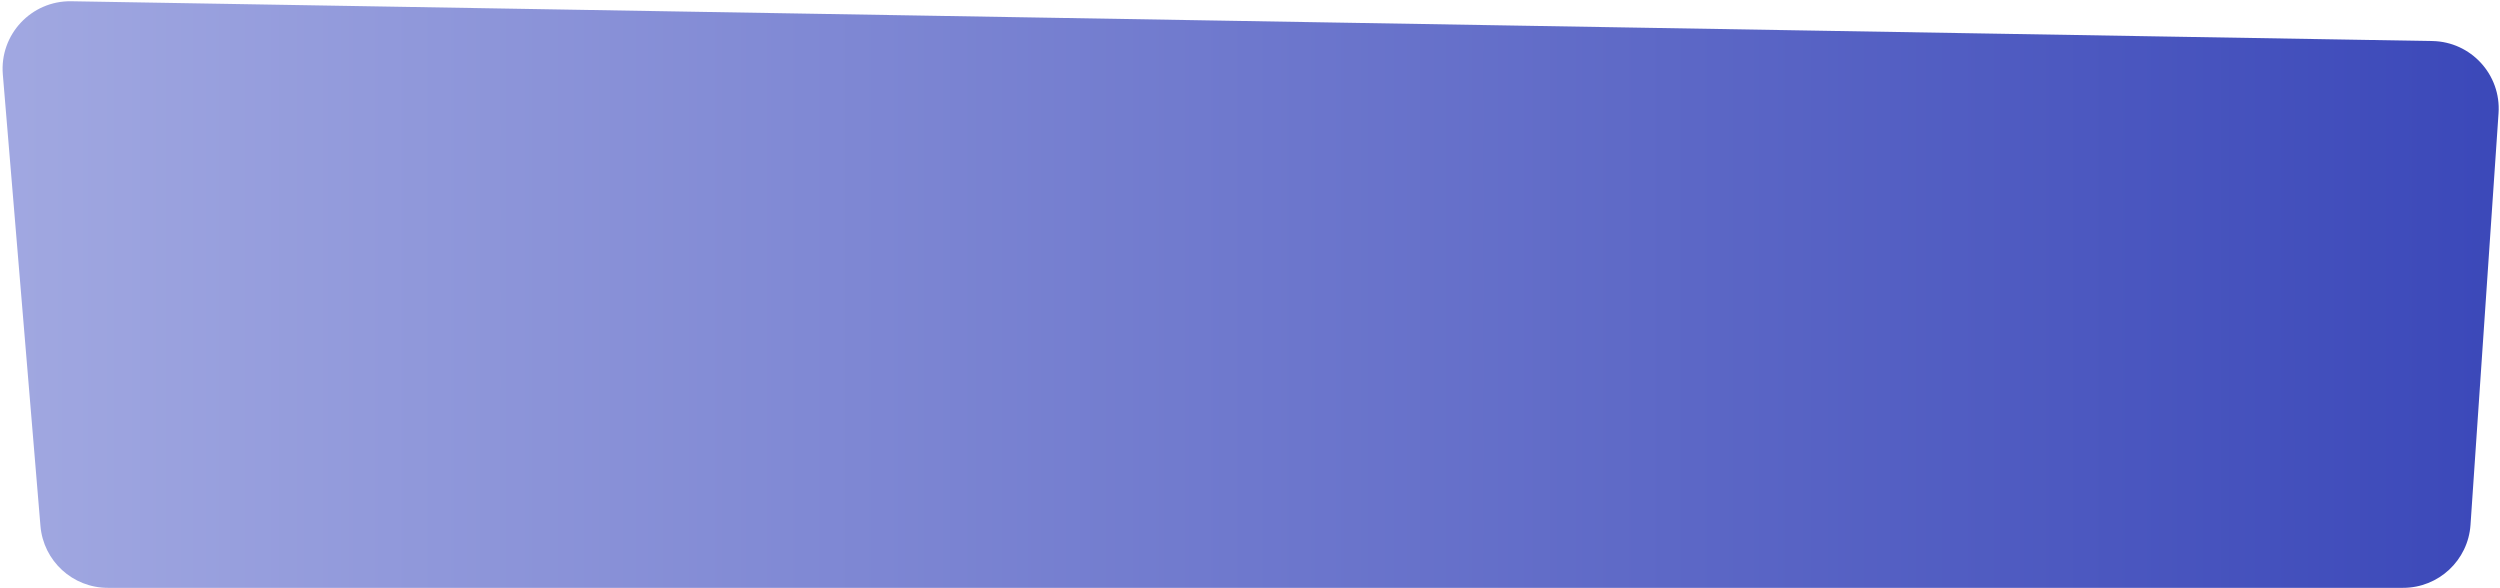 <svg width="740" height="174" viewBox="0 0 740 174" fill="none" xmlns="http://www.w3.org/2000/svg">
<path d="M0.836 22.03C-0.147 10.236 9.27 0.173 21.104 0.372L719.953 12.145C731.398 12.338 740.347 22.081 739.57 33.502L731.27 155.359C730.555 165.853 721.834 174 711.316 174H31.903C21.501 174 12.836 166.027 11.972 155.661L0.836 22.03Z" fill="url(#paint0_linear_2_196)"/>
<defs>
<linearGradient id="paint0_linear_2_196" x1="-1" y1="87" x2="741" y2="87" gradientUnits="userSpaceOnUse">
<stop stop-color="#A1A8E1"/>
<stop offset="1" stop-color="#3B48B9"/>
</linearGradient>
</defs>
</svg>
